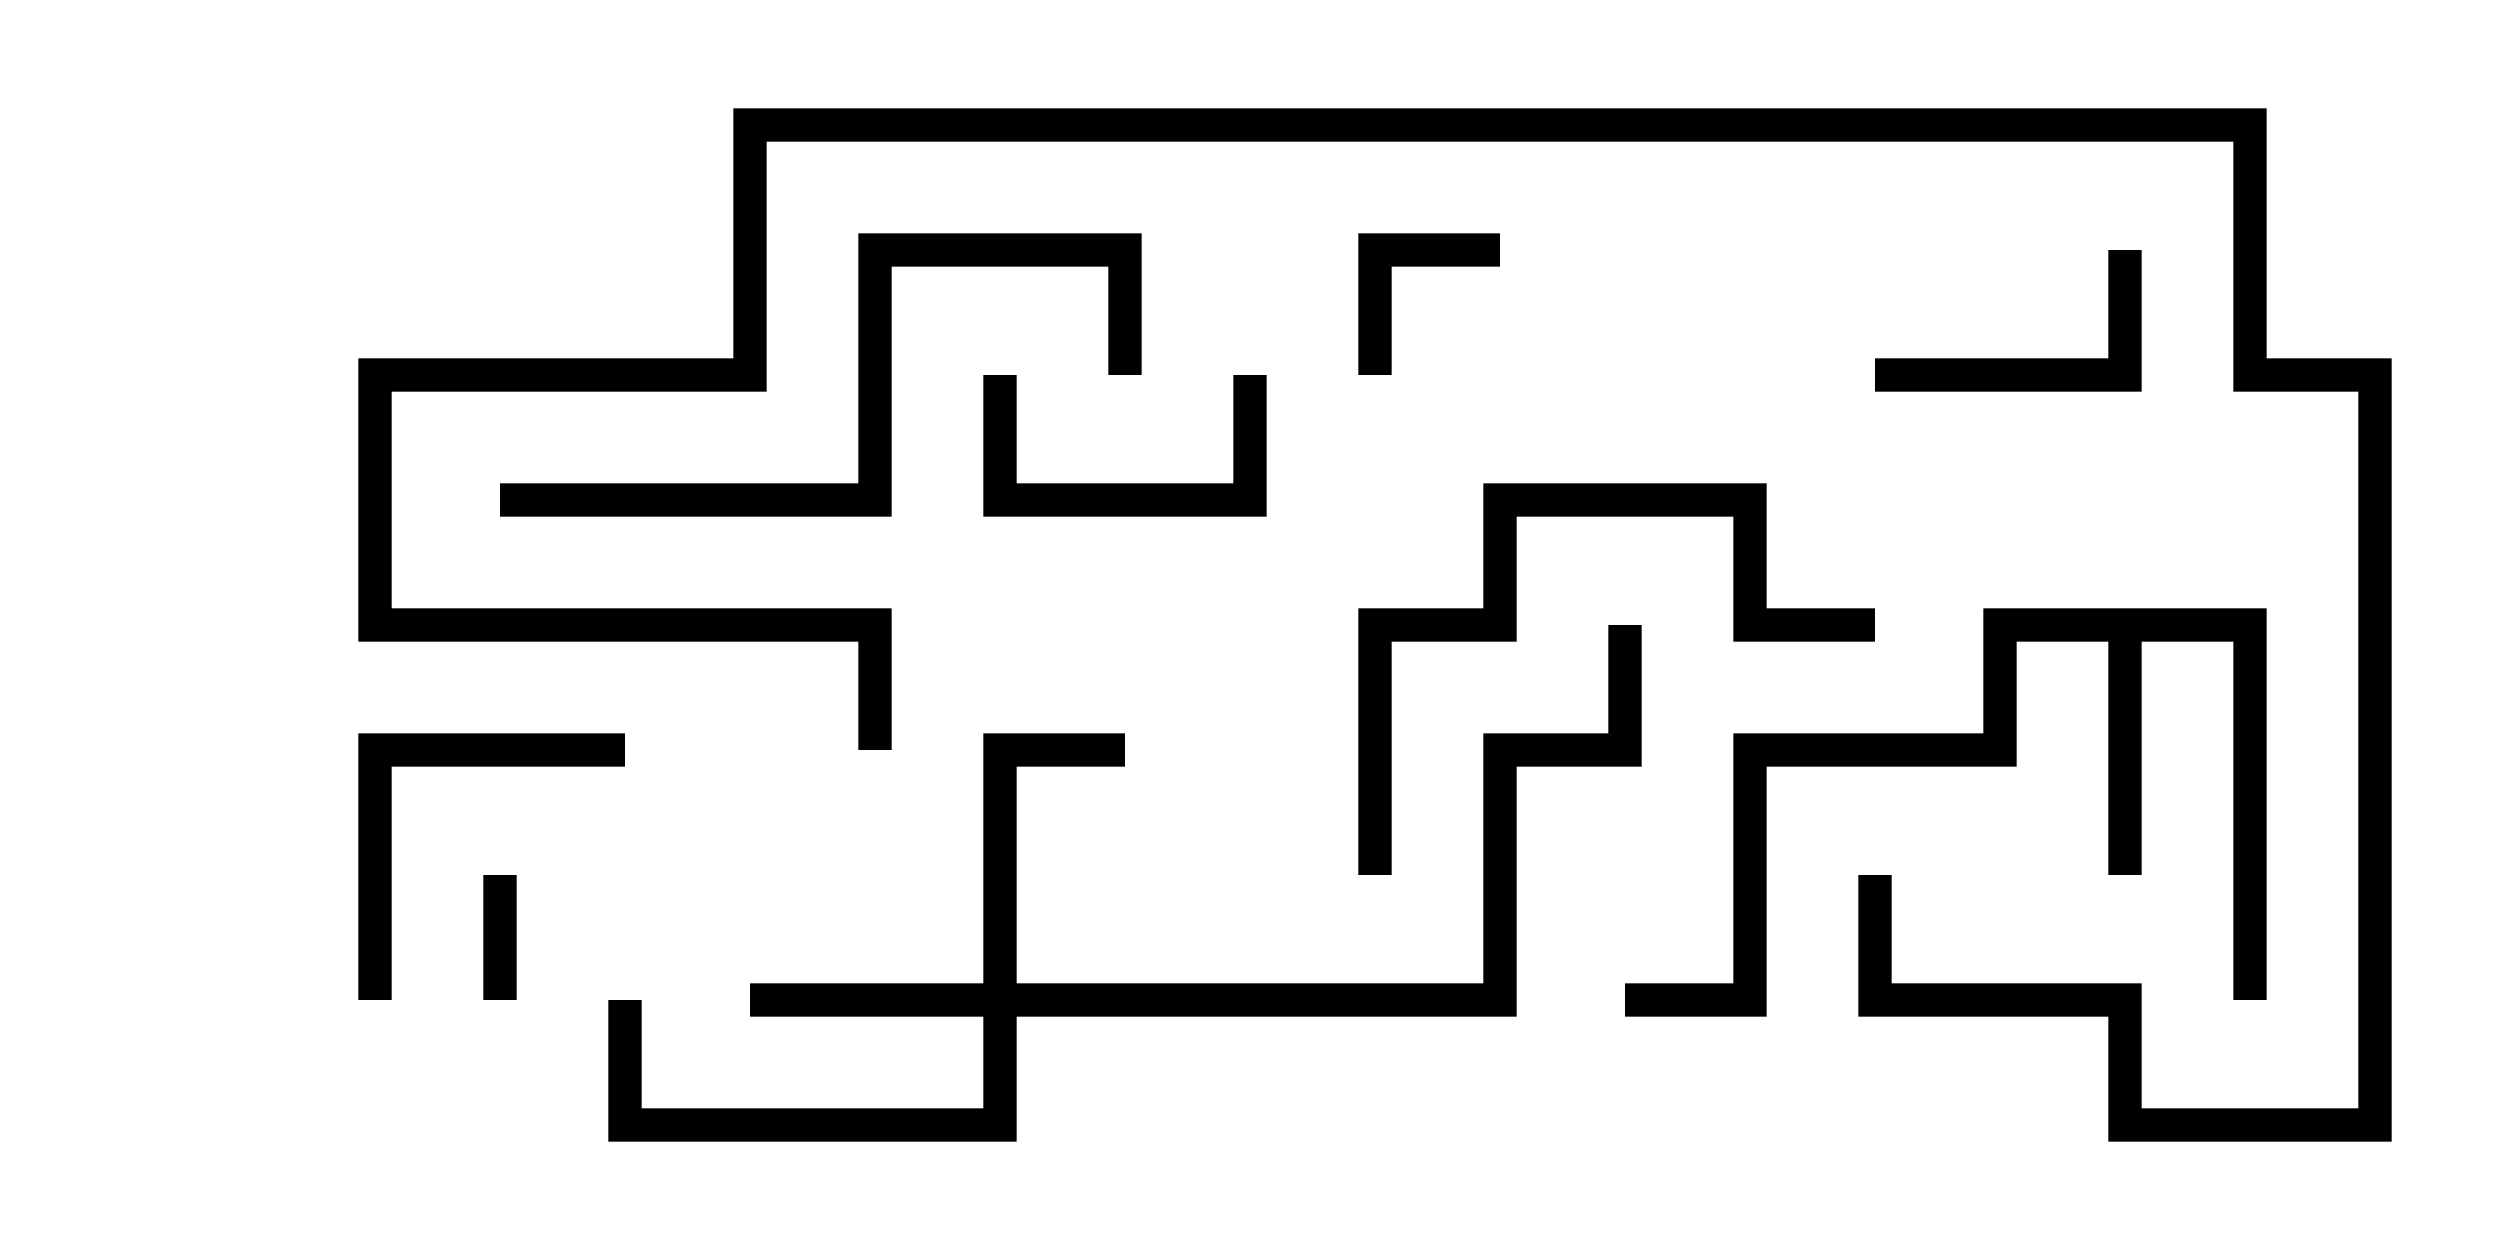 <svg version="1.1" width="30" height="15" xmlns="http://www.w3.org/2000/svg"><path d="M27.2,7.3L27.2,12L26.8,12L26.8,7.7L25.7,7.7L25.7,10.5L25.3,10.5L25.3,7.7L24.2,7.7L24.2,9.2L21.2,9.2L21.2,12.2L19.5,12.2L19.5,11.8L20.8,11.8L20.8,8.8L23.8,8.8L23.8,7.3z" stroke="none"/><path d="M11.8,11.8L11.8,8.8L13.5,8.8L13.5,9.2L12.2,9.2L12.2,11.8L17.8,11.8L17.8,8.8L19.3,8.8L19.3,7.5L19.7,7.5L19.7,9.2L18.2,9.2L18.2,12.2L12.2,12.2L12.2,13.7L7.3,13.7L7.3,12L7.7,12L7.7,13.3L11.8,13.3L11.8,12.2L9,12.2L9,11.8z" stroke="none"/><path d="M5.8,10.5L6.2,10.5L6.2,12L5.8,12z" stroke="none"/><path d="M16.7,4.5L16.3,4.5L16.3,2.8L18,2.8L18,3.2L16.7,3.2z" stroke="none"/><path d="M11.8,4.5L12.2,4.5L12.2,5.8L14.8,5.8L14.8,4.5L15.2,4.5L15.2,6.2L11.8,6.2z" stroke="none"/><path d="M25.3,3L25.7,3L25.7,4.7L22.5,4.7L22.5,4.3L25.3,4.3z" stroke="none"/><path d="M4.7,12L4.3,12L4.3,8.8L7.5,8.8L7.5,9.2L4.7,9.2z" stroke="none"/><path d="M22.5,7.3L22.5,7.7L20.8,7.7L20.8,6.2L18.2,6.2L18.2,7.7L16.7,7.7L16.7,10.5L16.3,10.5L16.3,7.3L17.8,7.3L17.8,5.8L21.2,5.8L21.2,7.3z" stroke="none"/><path d="M6,6.2L6,5.8L10.3,5.8L10.3,2.8L13.7,2.8L13.7,4.5L13.3,4.5L13.3,3.2L10.7,3.2L10.7,6.2z" stroke="none"/><path d="M10.7,9L10.3,9L10.3,7.7L4.3,7.7L4.3,4.3L8.8,4.3L8.8,1.3L27.2,1.3L27.2,4.3L28.7,4.3L28.7,13.7L25.3,13.7L25.3,12.2L22.3,12.2L22.3,10.5L22.7,10.5L22.7,11.8L25.7,11.8L25.7,13.3L28.3,13.3L28.3,4.7L26.8,4.7L26.8,1.7L9.2,1.7L9.2,4.7L4.7,4.7L4.7,7.3L10.7,7.3z" stroke="none"/></svg>